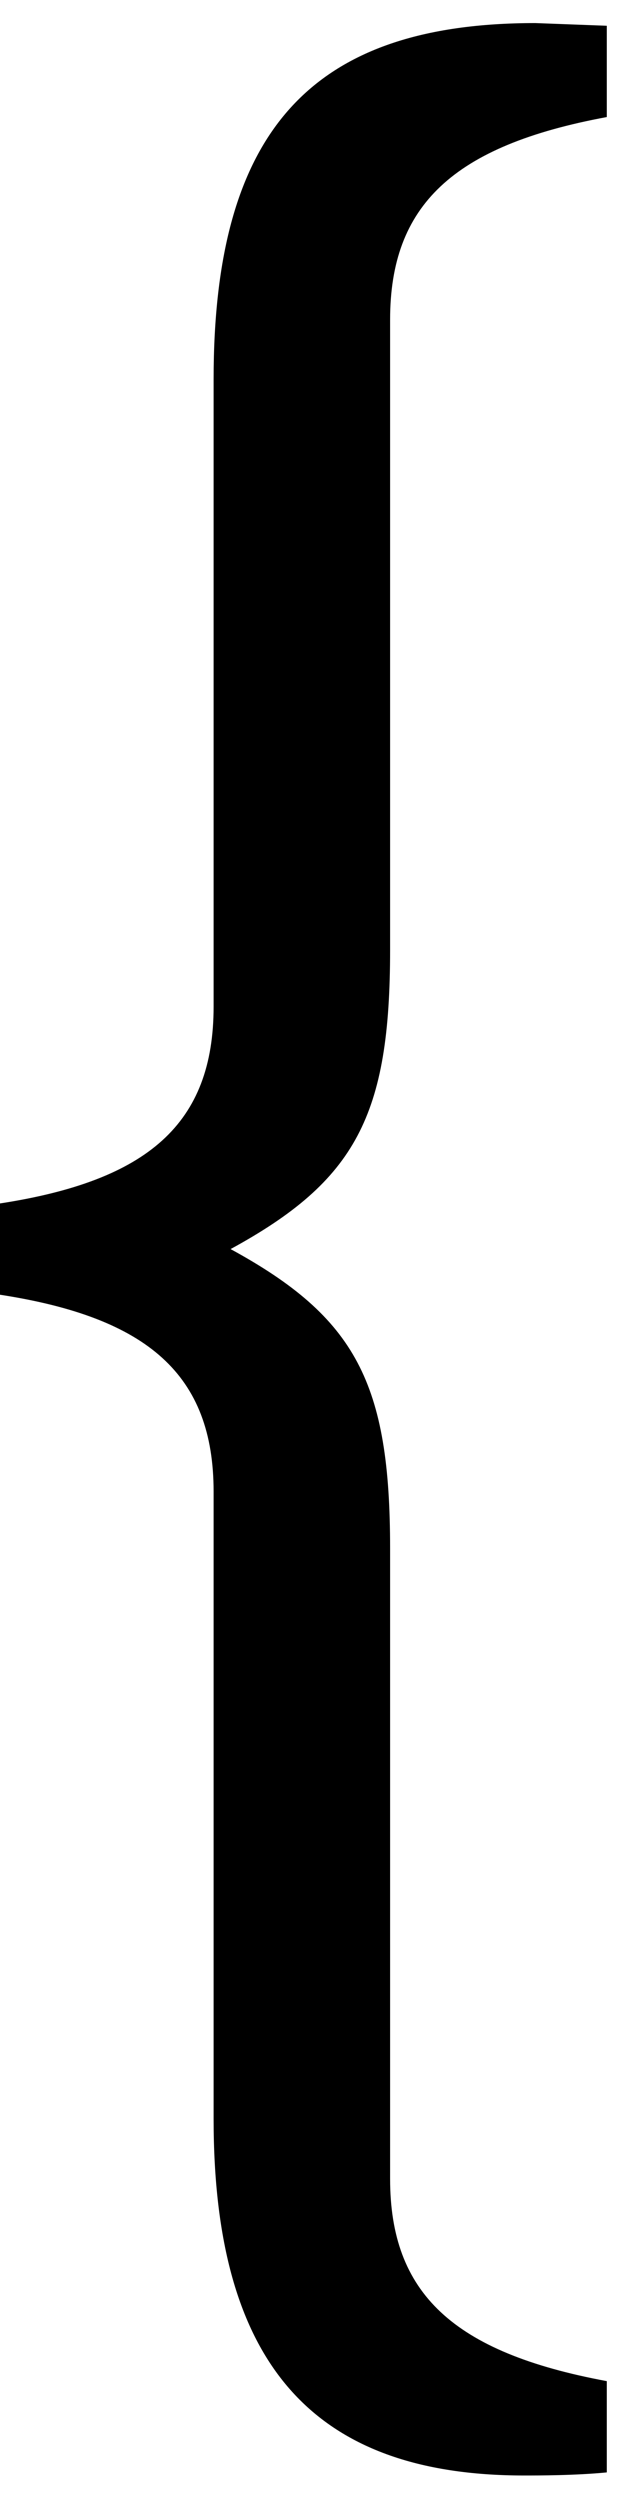 <?xml version="1.0" encoding="UTF-8" standalone="no"?>
<!-- Created with Inkscape (http://www.inkscape.org/) -->

<svg
   xmlns:dc="http://purl.org/dc/elements/1.1/"
   xmlns:cc="http://creativecommons.org/ns#"
   xmlns:rdf="http://www.w3.org/1999/02/22-rdf-syntax-ns#"
   xmlns:svg="http://www.w3.org/2000/svg"
   xmlns="http://www.w3.org/2000/svg"
   xmlns:inkscape="http://www.inkscape.org/namespaces/inkscape"
   version="1.1"
   width="31.25"
   height="126.25"
   id="svg2"
   xml:space="preserve"><defs
     id="defs6" /><g
     transform="matrix(1.25,0,0,-1.25,0,126.25)"
     id="g10"><g
       transform="scale(0.1,0.1)"
       id="g12"><path
         d="m 245.469,48.02 c -62.348,11.57 -87.66,35.629 -87.66,81.719 l 0,254.692 c 0,66.718 -13.75,93.281 -64.528,120.941 50.778,27.649 64.528,54.059 64.528,120.938 l 0,254.531 c 0,46.09 25.312,70.308 87.66,81.871 l 0,36.879 -28.91,1.09 c -90.938,0 -130.149,-43.75 -130.149,-143.91 l 0,-253.43 C 86.41,555.988 59.84,533.02 0,523.809 L 0,486.93 c 59.84,-9.219 86.41,-32.34 86.41,-79.532 l 0,-253.437 c 0,-99.063 40.309,-144.063 125.621,-144.063 5.778,0 20.629,0 33.438,1.25 l 0,36.871 z"
         inkscape:connector-curvature="0"
         id="path14"
         style="fill:#000000;fill-opacity:1;fill-rule:nonzero;stroke:none" /></g></g></svg>